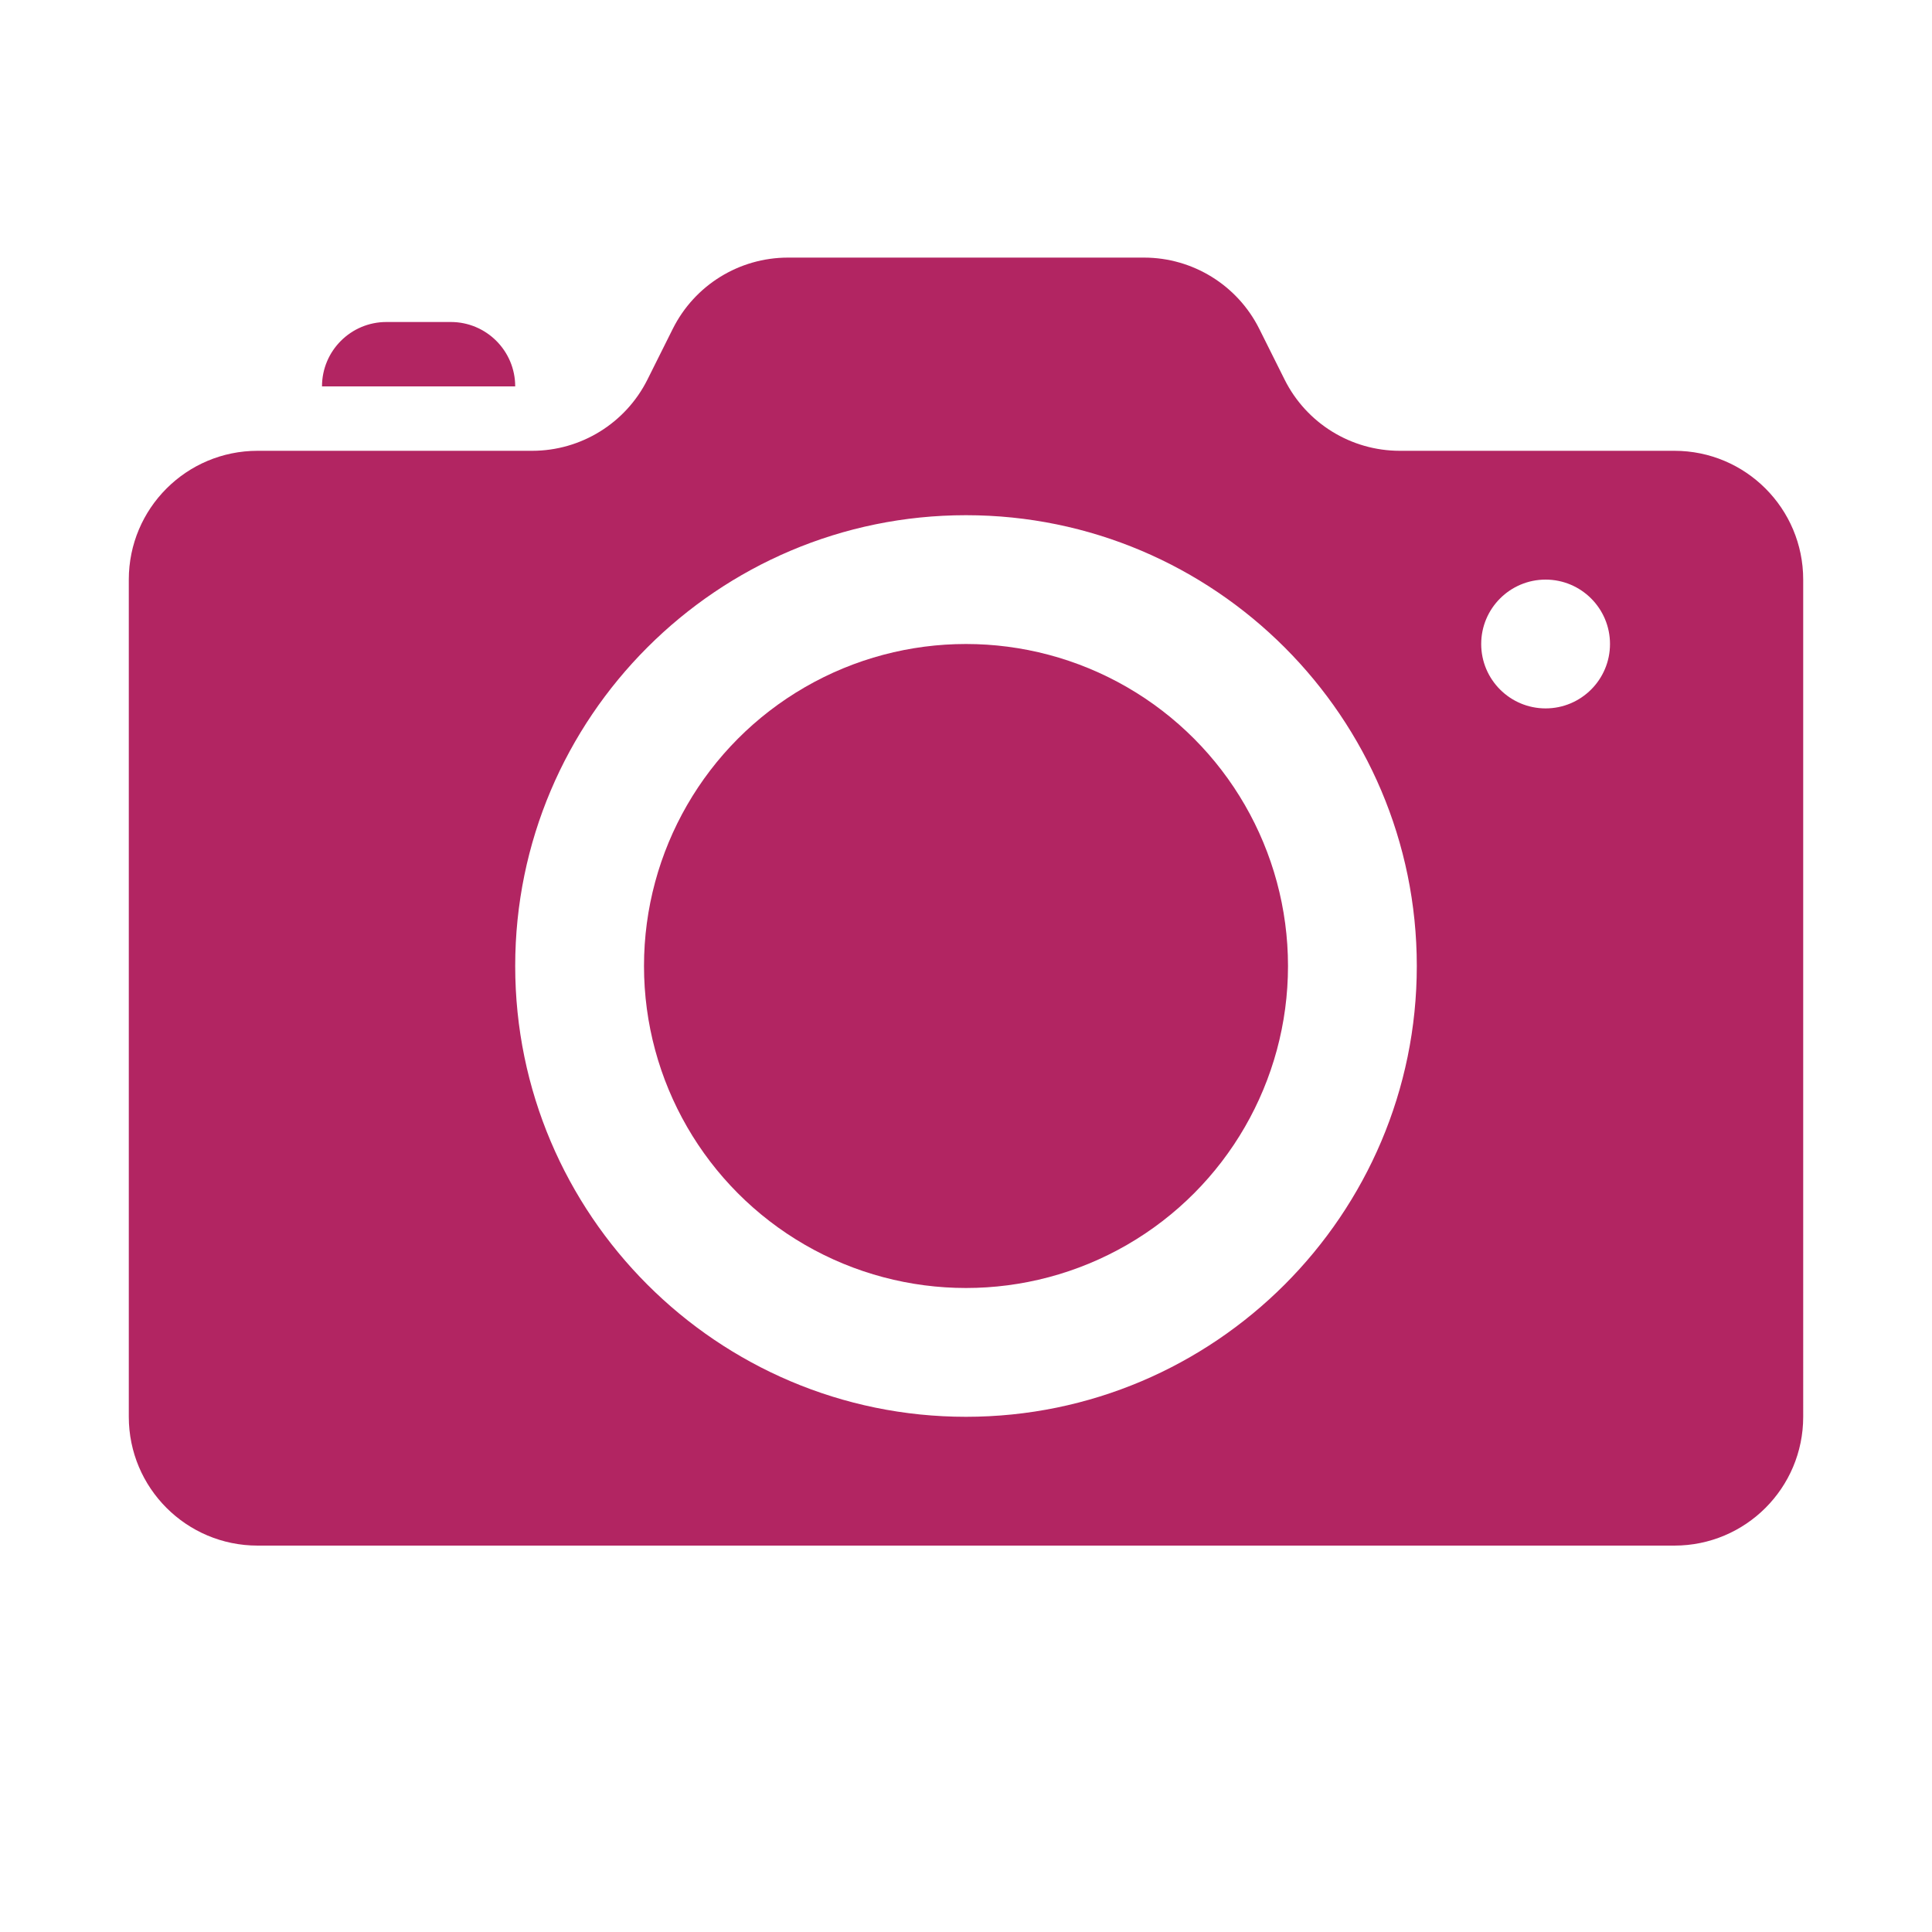 <?xml version="1.0" ?><svg id="Layer_1" fill="#B22562" style="enable-background:new 0 0 30 30;" version="1.1" viewBox="0 0 30 30" xml:space="preserve" xmlns="http://www.w3.org/2000/svg" xmlns:xlink="http://www.w3.org/1999/xlink"><path d="M7,5H6C5.448,5,5,5.448,5,6h3C8,5.448,7.552,5,7,5z"/><circle cx="15" cy="15" r="5"/><path d="M26,7h-4.264c-0.758,0-1.45-0.428-1.789-1.106l-0.394-0.789C19.214,4.428,18.521,4,17.764,4h-5.528  c-0.758,0-1.45,0.428-1.789,1.106l-0.394,0.789C9.714,6.572,9.021,7,8.264,7H4C2.895,7,2,7.895,2,9v13c0,1.105,0.895,2,2,2h22  c1.105,0,2-0.895,2-2V9C28,7.895,27.105,7,26,7z M15,22c-3.86,0-7-3.14-7-7c0-3.86,3.14-7,7-7s7,3.14,7,7C22,18.86,18.86,22,15,22z   M24,11c-0.552,0-1-0.448-1-1c0-0.552,0.448-1,1-1s1,0.448,1,1C25,10.552,24.552,11,24,11z"/></svg>
